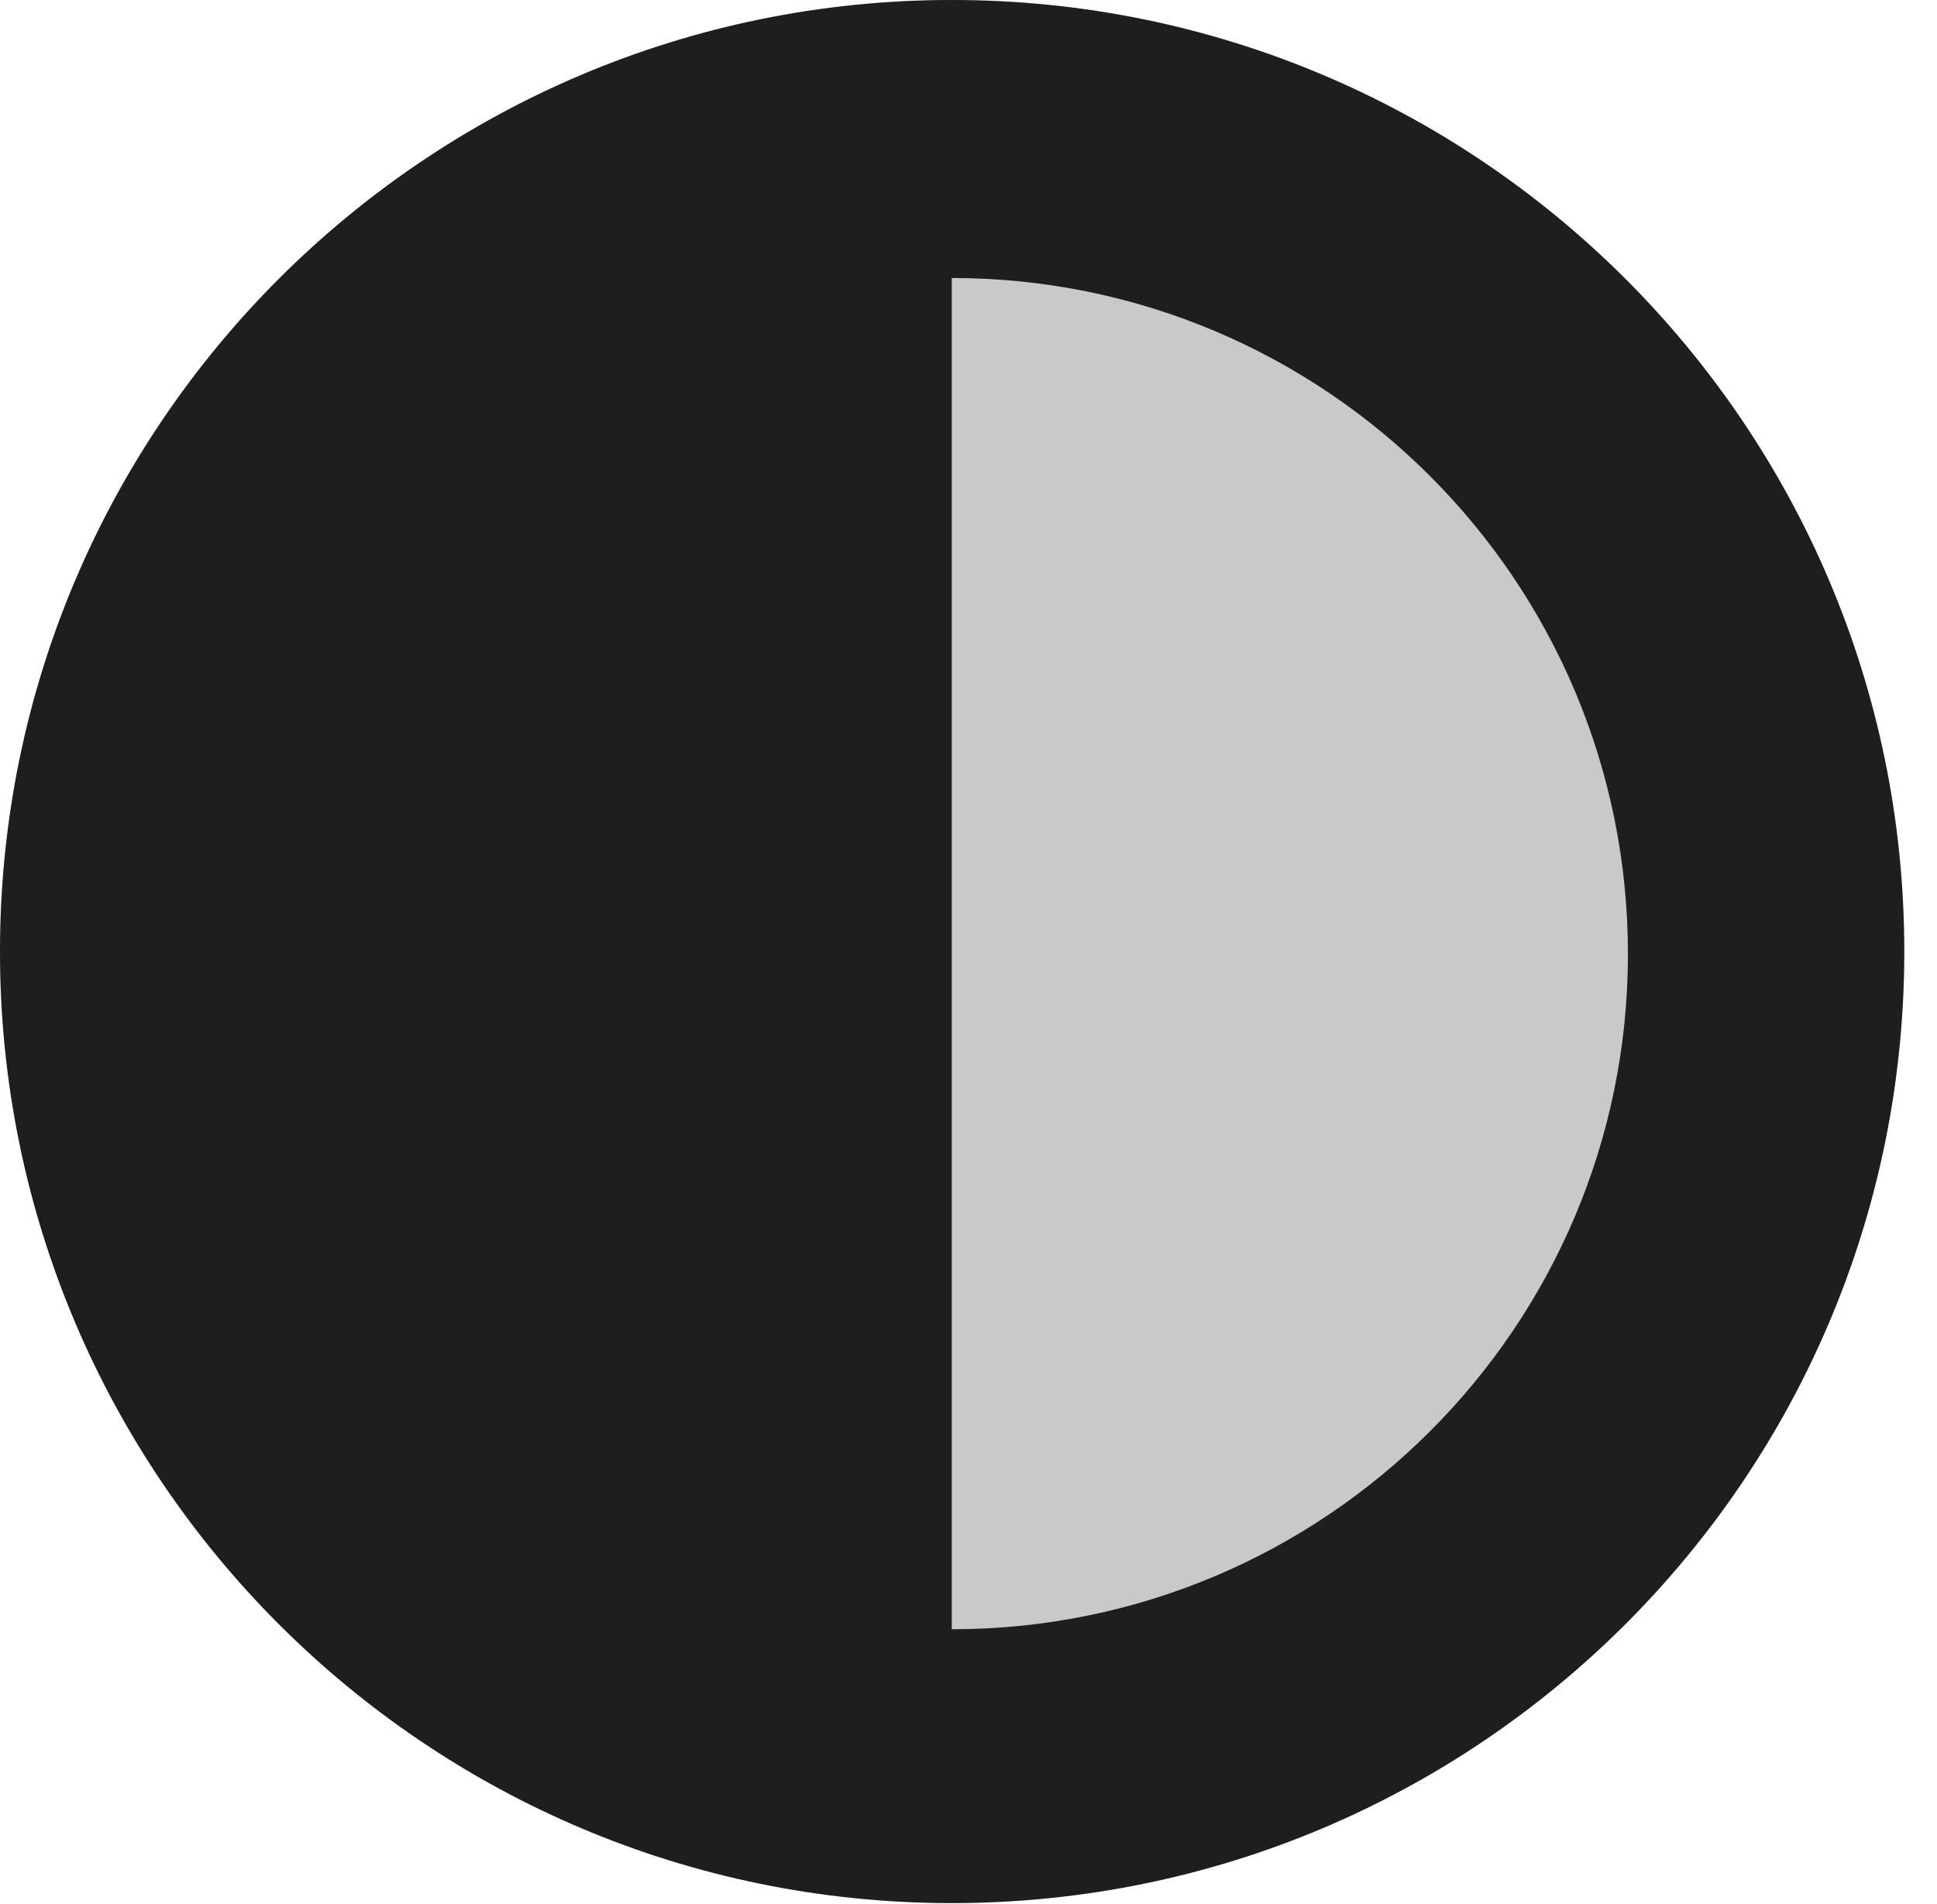 <?xml version="1.0" encoding="UTF-8"?>
<!--Generator: Apple Native CoreSVG 326-->
<!DOCTYPE svg PUBLIC "-//W3C//DTD SVG 1.1//EN" "http://www.w3.org/Graphics/SVG/1.1/DTD/svg11.dtd">
<svg version="1.1" xmlns="http://www.w3.org/2000/svg" xmlns:xlink="http://www.w3.org/1999/xlink"
       viewBox="0 0 21.365 21.006">
       <g>
              <rect height="21.006" opacity="0" width="21.365" x="0" y="0" />
              <path d="M10.498 20.996C16.302 20.996 21.004 16.292 21.004 10.498C21.004 4.702 16.302 0 10.498 0C4.704 0 0 4.702 0 10.498C0 16.292 4.704 20.996 10.498 20.996Z"
                     fill="currentColor" fill-opacity="0.212" />
              <path d="M10.498 17.975L10.498 3.067C14.618 3.067 17.956 6.405 17.956 10.525C17.956 14.637 14.618 17.975 10.498 17.975ZM10.498 20.996C16.302 20.996 21.004 16.292 21.004 10.498C21.004 4.702 16.302 0 10.498 0C4.704 0 0 4.702 0 10.498C0 16.292 4.704 20.996 10.498 20.996Z"
                     fill="currentColor" fill-opacity="0.85" />
       </g>
</svg>